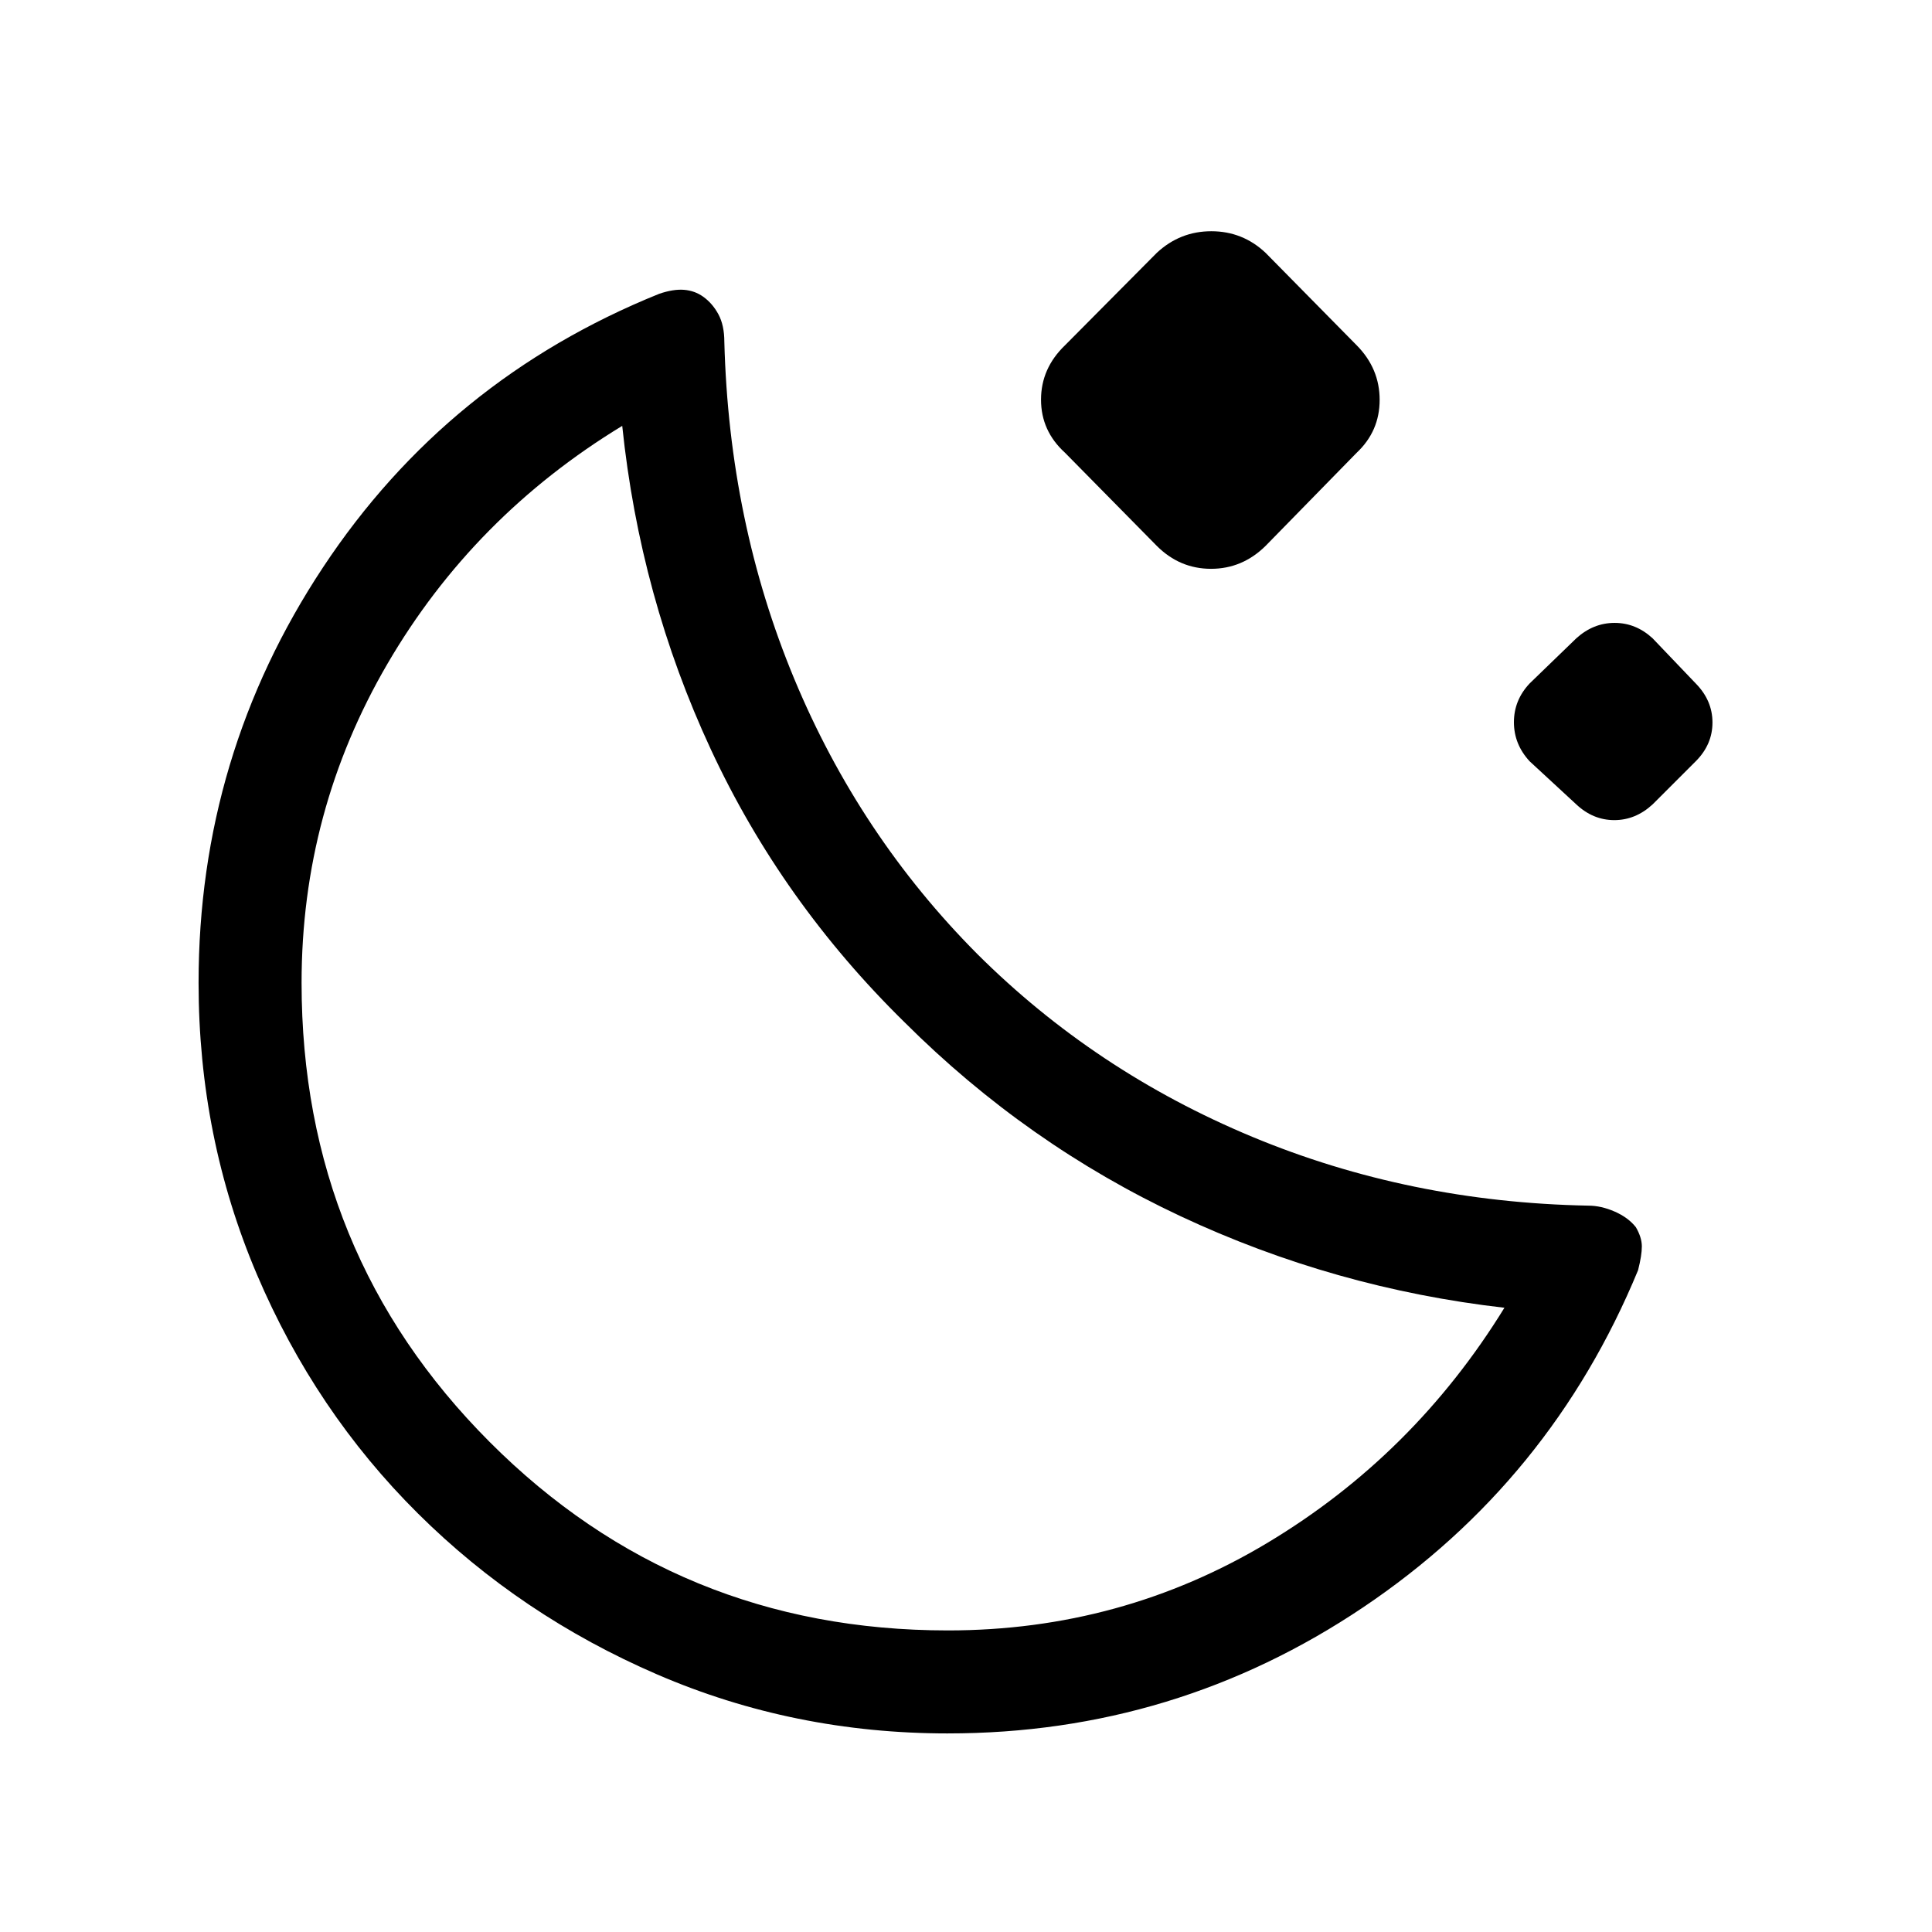 <svg xmlns="http://www.w3.org/2000/svg" height="40" viewBox="0 -960 960 960" width="40"><path d="M471-98.67q-76.57 0-144.44-29.3-67.87-29.31-118.91-80.01-51.04-50.71-80.01-118.79-28.97-68.09-28.97-144.9 0-112.96 61.83-206.41Q222.33-771.54 327.53-814q7.01-2.41 12.35-1.99 5.34.43 9.51 3.41 4.62 3.28 7.58 8.75 2.95 5.46 2.95 13.7 2.36 89.57 34.72 167.4 32.36 77.83 90.9 136.7 58.54 58.36 136.65 90.89 78.12 32.52 167.02 34.22 6.35 0 13.09 2.94 6.73 2.94 10.54 7.75 2.98 5.1 2.98 9.56 0 4.46-1.87 11.82-43.26 104.77-136.53 167.48-93.27 62.7-206.42 62.7Zm0-51.18q86.23 0 158.83-43.55 72.61-43.55 117.71-116.78-84.46-9.67-160.91-45.49t-137.09-96.3q-61.15-59.98-96.35-135.71-35.19-75.73-44.01-160.71-73.9 44.95-116.62 118.16-42.71 73.21-42.71 158.56 0 134.52 93.45 228.17 93.46 93.65 227.7 93.65Zm-21.46-302.12Zm125.28-236.77-45.64-46.31q-11.9-10.81-11.9-26.36 0-15.56 11.9-27l45.64-45.97q11.54-10.72 27.09-10.72t26.94 10.72l45.3 45.97q11.39 11.54 11.39 27.09t-11.39 26.27l-45.3 46.31q-11.54 11.38-27.09 11.38t-26.94-11.38Zm208.46 128.46-23.23-21.46q-7.79-8.46-7.79-19.4 0-10.94 7.79-19.24l23.23-22.47q8.46-7.64 19.01-7.64 10.56 0 18.86 7.64l21.47 22.47q8.3 8.45 8.3 19.39 0 10.94-8.3 19.25l-21.47 21.46q-8.46 7.79-19.01 7.79t-18.86-7.79Z"/></svg>